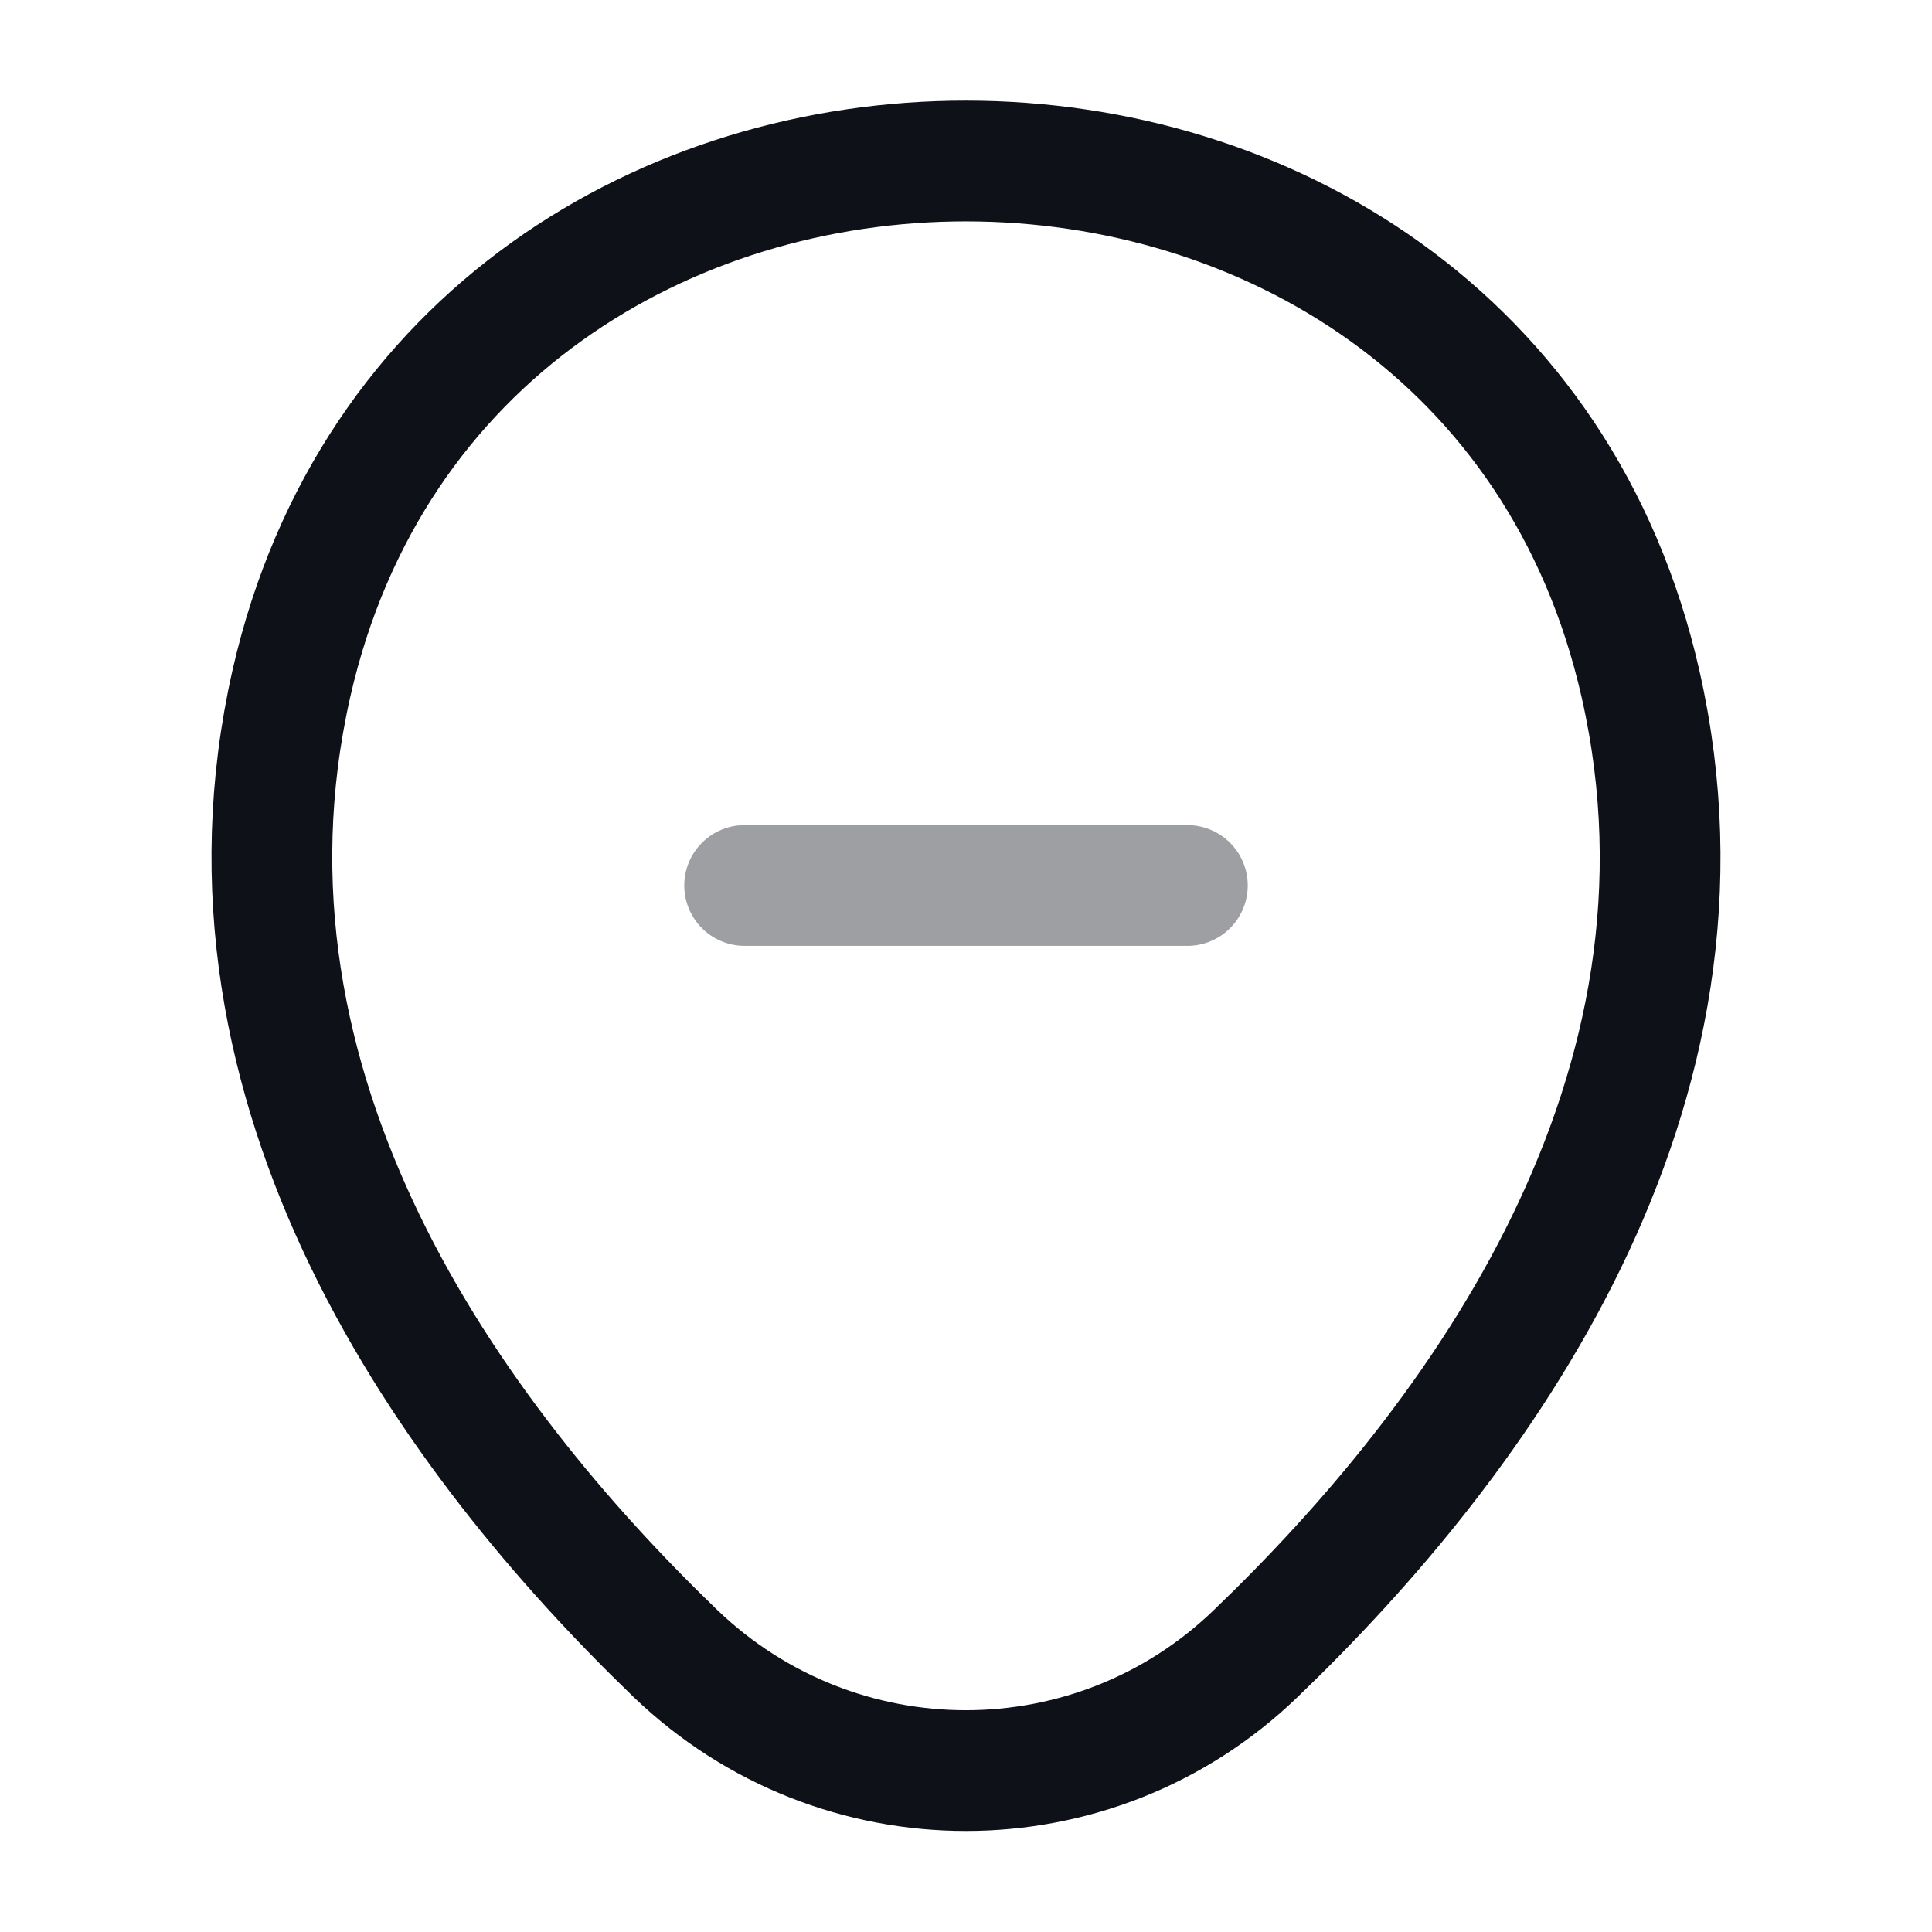 <svg width="24" height="24" viewBox="0 0 24 24" fill="none" xmlns="http://www.w3.org/2000/svg">
<path opacity="0.4" d="M9.25 11H14.75" stroke="#0E1117" stroke-width="1.5" stroke-linecap="round"/>
<path d="M3.62 8.49C5.59 -0.17 18.42 -0.16 20.38 8.5C21.53 13.58 18.37 17.88 15.6 20.54C13.59 22.48 10.41 22.48 8.39 20.54C5.63 17.88 2.47 13.57 3.62 8.49Z" stroke="#0E1117" stroke-width="1.5"/>
</svg>
